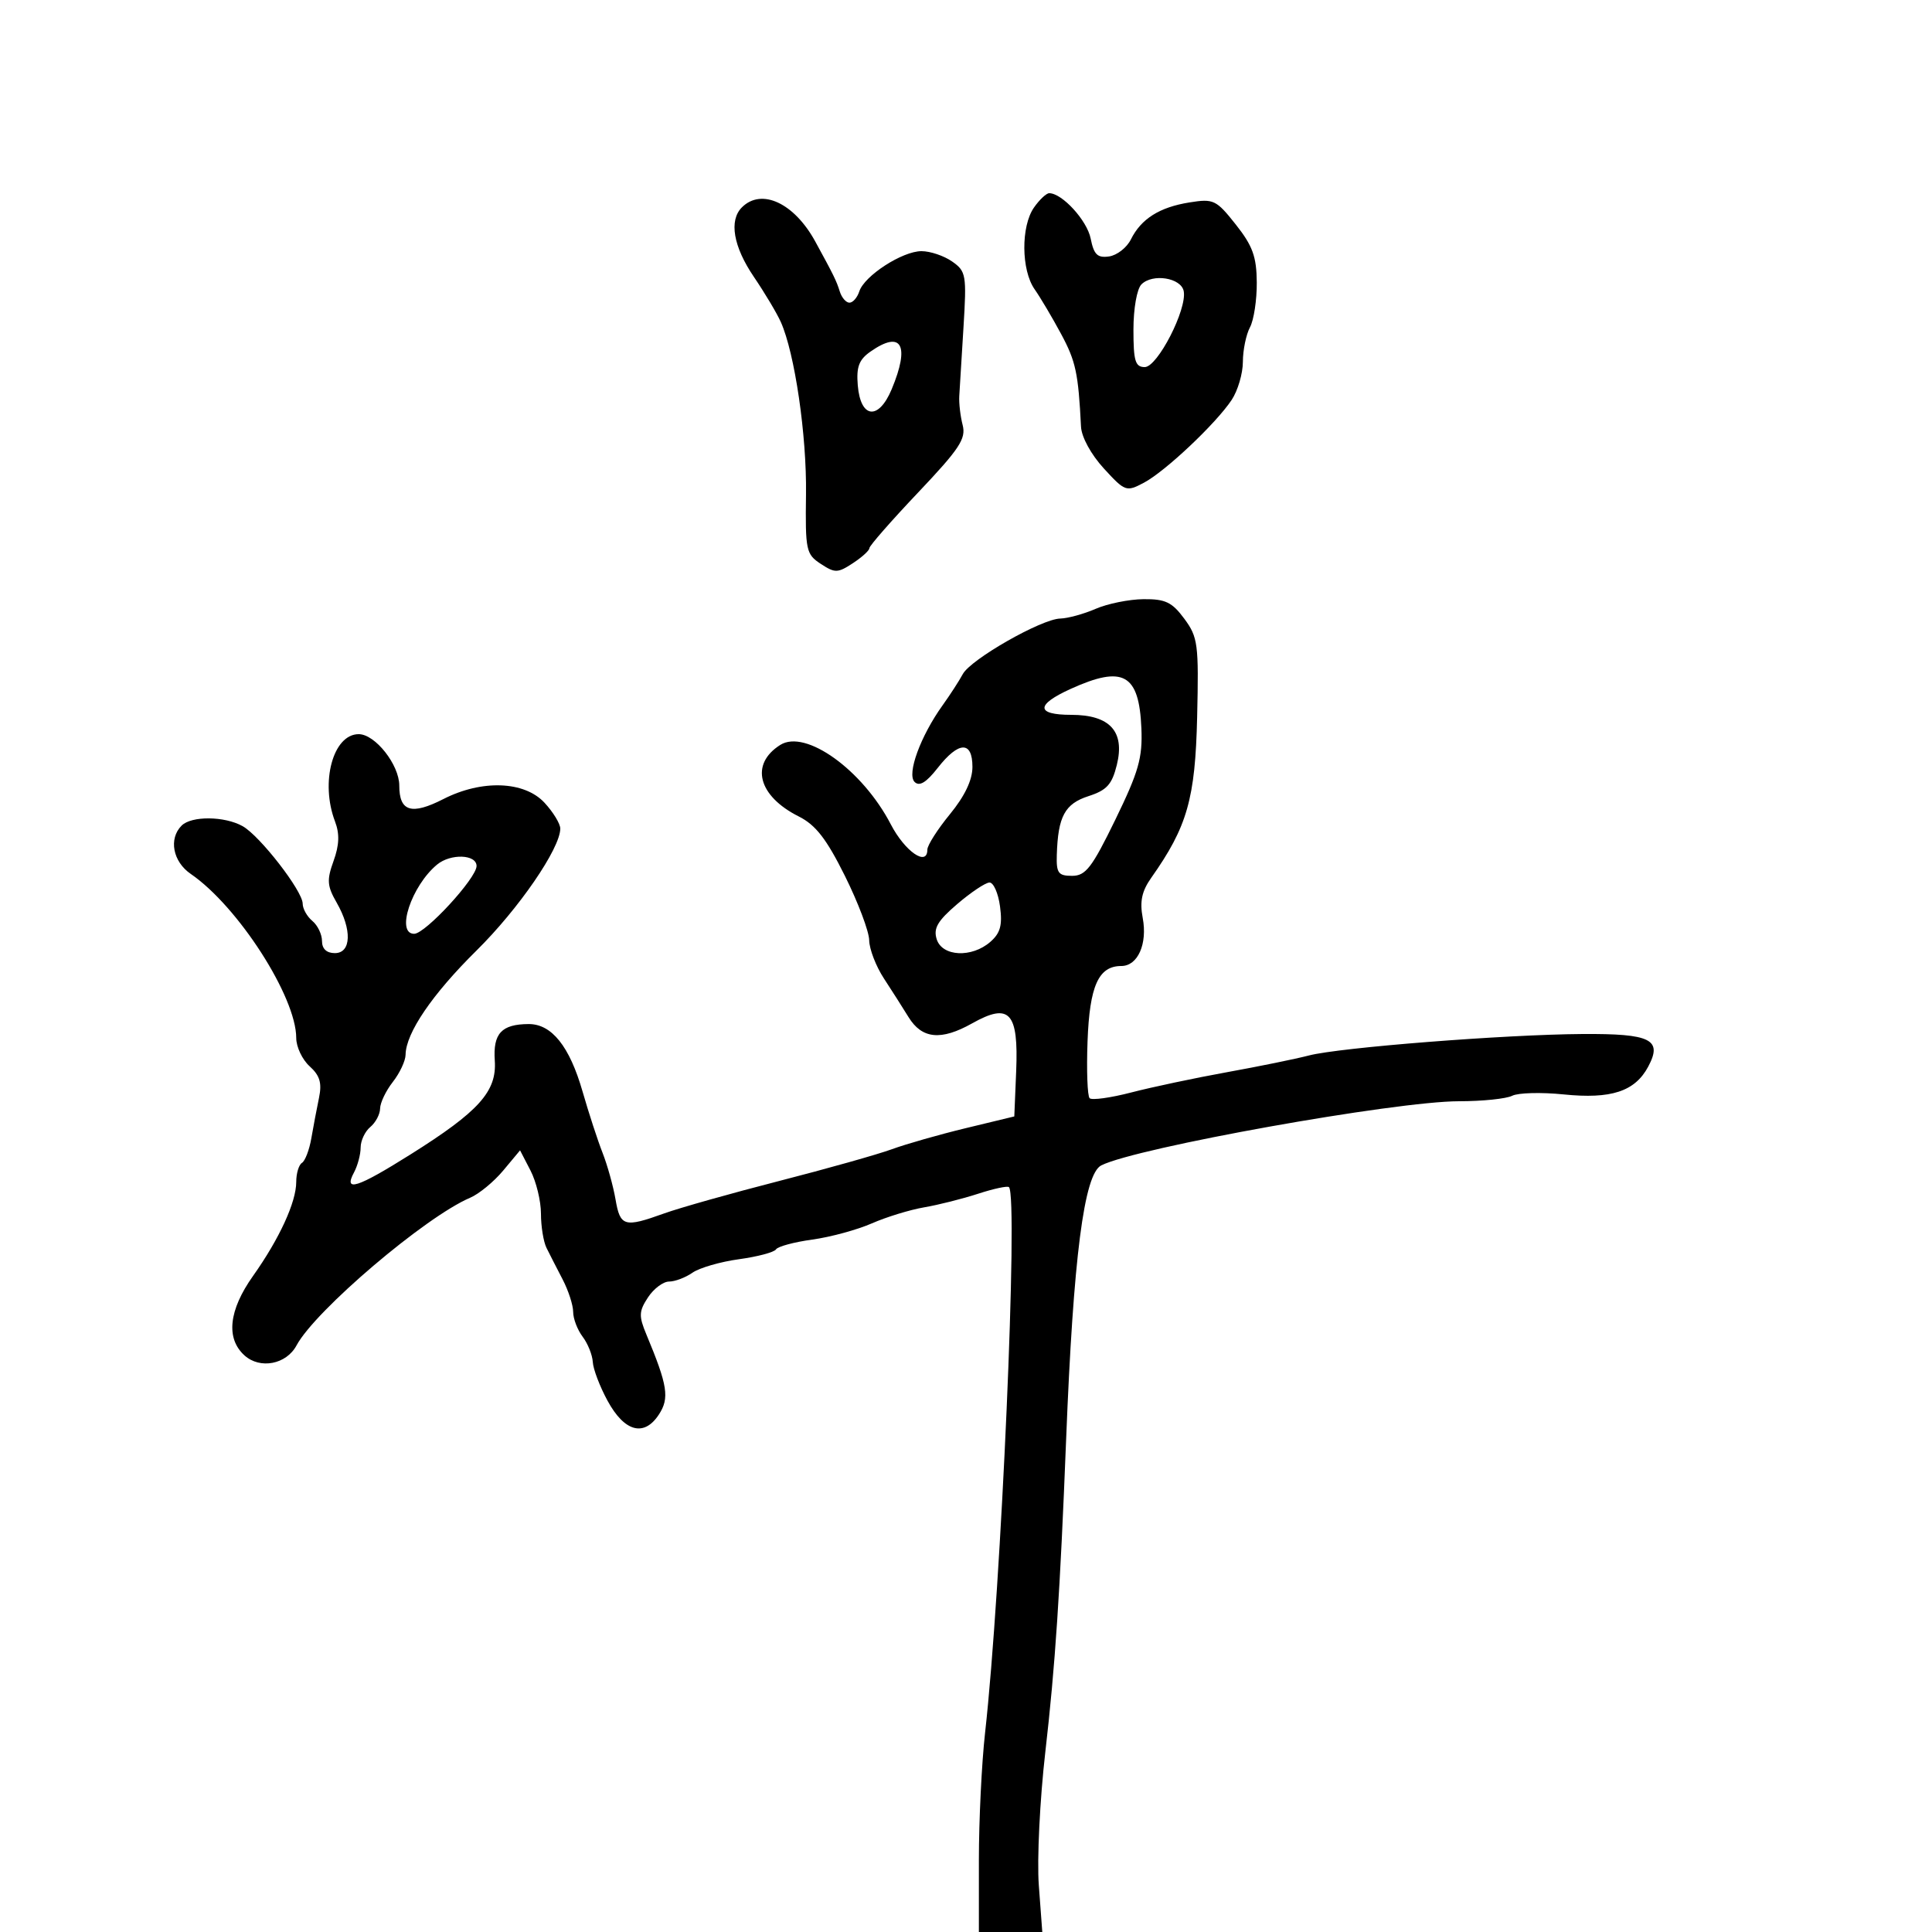 <svg xmlns="http://www.w3.org/2000/svg" width="300" height="300" viewBox="0 0 300 300" version="1.1">
  <defs/>
  <path d="M170.135,94.539 C171.986,93.736 175.328,93.061 177.562,93.039 C180.961,93.006 181.995,93.502 183.899,96.077 C186.016,98.94 186.154,99.996 185.892,111.327 C185.599,124.034 184.361,128.372 178.769,136.298 C177.296,138.386 176.959,139.968 177.44,142.534 C178.198,146.575 176.675,150 174.12,150 C170.573,150 169.19,153.086 168.873,161.702 C168.706,166.213 168.852,170.185 169.196,170.529 C169.539,170.873 172.448,170.472 175.66,169.638 C178.872,168.804 185.55,167.39 190.5,166.495 C195.45,165.6 201.19,164.429 203.256,163.892 C208.026,162.653 233.649,160.642 245.698,160.561 C256.36,160.49 258.194,161.399 255.93,165.633 C253.87,169.483 250.18,170.693 242.794,169.94 C239.332,169.588 235.742,169.682 234.816,170.149 C233.889,170.617 230.178,171 226.569,171 C216.659,171 176.483,178.201 171.005,180.959 C168.323,182.309 166.664,195.247 165.549,223.5 C164.611,247.279 163.849,258.728 162.322,272 C161.467,279.432 161.01,288.759 161.307,292.75 L161.846,300 L152,300 L152,288.818 C152,282.667 152.433,273.78 152.962,269.068 C155.471,246.704 158.138,185.804 156.671,184.338 C156.449,184.115 154.294,184.577 151.883,185.363 C149.472,186.149 145.7,187.1 143.5,187.475 C141.3,187.851 137.643,188.973 135.373,189.968 C133.104,190.964 128.942,192.095 126.124,192.483 C123.307,192.87 120.776,193.553 120.5,194 C120.224,194.447 117.636,195.136 114.749,195.531 C111.862,195.925 108.612,196.868 107.527,197.624 C106.443,198.381 104.807,199 103.893,199 C102.978,199 101.503,200.109 100.615,201.465 C99.204,203.618 99.173,204.348 100.369,207.215 C103.684,215.165 103.984,217.094 102.305,219.657 C100.008,223.162 96.965,222.339 94.335,217.5 C93.139,215.3 92.111,212.6 92.049,211.5 C91.987,210.4 91.276,208.626 90.468,207.559 C89.661,206.491 89,204.761 89,203.713 C89,202.666 88.261,200.389 87.357,198.654 C86.454,196.919 85.329,194.719 84.857,193.764 C84.386,192.809 84,190.424 84,188.464 C84,186.504 83.27,183.489 82.377,181.763 L80.755,178.625 L78.127,181.774 C76.682,183.506 74.375,185.402 73,185.987 C66.059,188.941 48.945,203.497 46.047,208.912 C44.464,211.87 40.38,212.653 37.96,210.464 C35.046,207.827 35.518,203.448 39.287,198.134 C43.386,192.355 46,186.667 46,183.525 C46,182.201 46.4,180.871 46.89,180.568 C47.379,180.266 48.032,178.552 48.342,176.759 C48.652,174.967 49.187,172.14 49.533,170.477 C50.013,168.163 49.673,167.014 48.08,165.572 C46.936,164.537 46,162.561 46,161.181 C46,154.79 36.967,140.74 29.621,135.703 C26.833,133.792 26.161,130.239 28.2,128.2 C29.733,126.667 34.86,126.713 37.673,128.285 C40.355,129.785 47,138.357 47,140.318 C47,141.108 47.675,142.315 48.5,143 C49.325,143.685 50,145.09 50,146.122 C50,147.333 50.71,148 52,148 C54.557,148 54.684,144.354 52.273,140.153 C50.793,137.574 50.724,136.651 51.794,133.693 C52.688,131.22 52.753,129.479 52.021,127.556 C49.698,121.447 51.72,114 55.7,114 C58.253,114 62,118.75 62,121.986 C62,126.029 63.895,126.605 68.863,124.07 C74.82,121.031 81.422,121.273 84.548,124.646 C85.896,126.101 87,127.908 87,128.661 C87,131.735 80.551,141.124 73.99,147.603 C67.113,154.393 63.021,160.404 62.978,163.781 C62.966,164.726 62.076,166.625 61,168 C59.924,169.375 59.034,171.232 59.022,172.128 C59.01,173.023 58.325,174.315 57.5,175 C56.675,175.685 56,177.119 56,178.188 C56,179.257 55.534,181.002 54.965,182.066 C53.311,185.155 55.45,184.471 63.76,179.25 C74.375,172.581 77.161,169.478 76.83,164.693 C76.539,160.482 77.871,159.04 82.076,159.015 C85.664,158.994 88.441,162.466 90.463,169.5 C91.412,172.8 92.806,177.075 93.562,179 C94.319,180.925 95.226,184.188 95.58,186.25 C96.302,190.466 96.945,190.65 103.124,188.422 C105.531,187.554 113.575,185.284 121,183.379 C128.425,181.473 136.3,179.254 138.5,178.448 C140.7,177.642 145.875,176.167 150,175.171 L157.5,173.359 L157.791,166.336 C158.17,157.165 156.765,155.64 150.948,158.909 C146.121,161.622 143.161,161.33 141.076,157.935 C140.209,156.524 138.489,153.824 137.254,151.935 C136.018,150.046 134.989,147.375 134.967,146 C134.945,144.625 133.246,140.125 131.193,136 C128.33,130.249 126.66,128.099 124.033,126.78 C117.704,123.602 116.426,118.657 121.162,115.67 C125.088,113.193 133.927,119.545 138.321,128 C140.517,132.224 144,134.632 144,131.926 C144,131.255 145.575,128.784 147.5,126.435 C149.819,123.605 151,121.123 151,119.082 C151,115.013 148.869,115.075 145.611,119.238 C143.824,121.521 142.763,122.163 142.015,121.415 C140.785,120.185 142.934,114.306 146.364,109.521 C147.539,107.882 148.95,105.702 149.5,104.677 C150.734,102.375 161.719,96.113 164.635,96.048 C165.81,96.021 168.285,95.343 170.135,94.539 Z M115.2,32.2 C118.244,29.156 123.323,31.519 126.594,37.5 C129.461,42.742 129.89,43.617 130.396,45.25 C130.694,46.212 131.371,47 131.901,47 C132.431,47 133.12,46.212 133.431,45.25 C134.218,42.818 140.117,39 143.089,39 C144.445,39 146.587,39.723 147.848,40.606 C150.017,42.126 150.112,42.678 149.608,50.856 C149.315,55.61 149.021,60.4 148.955,61.5 C148.889,62.6 149.125,64.625 149.48,66 C150.029,68.128 149,69.687 142.563,76.479 C138.403,80.868 135,84.753 135,85.114 C135,85.475 133.843,86.528 132.43,87.454 C130.075,88.997 129.657,89.006 127.446,87.557 C125.166,86.063 125.039,85.465 125.156,76.738 C125.279,67.599 123.411,54.838 121.244,50 C120.628,48.625 118.748,45.475 117.066,43 C113.868,38.293 113.167,34.233 115.2,32.2 Z M160.557,32.223 C161.413,31 162.477,30 162.922,30 C164.93,30 168.796,34.228 169.358,37.04 C169.858,39.542 170.411,40.08 172.214,39.821 C173.444,39.644 174.968,38.456 175.602,37.18 C177.193,33.976 180.043,32.177 184.709,31.431 C188.447,30.833 188.853,31.027 191.893,34.864 C194.512,38.172 195.121,39.851 195.152,43.854 C195.173,46.561 194.697,49.697 194.095,50.822 C193.493,51.948 192.997,54.361 192.993,56.184 C192.99,58.008 192.202,60.676 191.243,62.114 C188.771,65.82 180.906,73.231 177.596,74.973 C174.887,76.399 174.688,76.328 171.399,72.738 C169.422,70.581 167.941,67.872 167.86,66.265 C167.439,57.933 167.047,56.105 164.78,51.883 C163.416,49.344 161.558,46.206 160.65,44.911 C158.567,41.937 158.517,35.134 160.557,32.223 Z M166.25,106.973 C160.8,109.447 160.837,111 166.345,111 C172.346,111 174.702,113.586 173.422,118.769 C172.669,121.818 171.863,122.706 169.015,123.626 C165.341,124.814 164.283,126.778 164.1,132.75 C164.013,135.567 164.329,136 166.471,136 C168.587,136 169.556,134.741 173.202,127.25 C176.809,119.838 177.426,117.676 177.236,113.11 C176.883,104.632 174.428,103.261 166.25,106.973 Z M177.243,44.157 C176.538,44.862 176,47.911 176,51.2 C176,56.065 176.283,57 177.756,57 C179.74,57 184.343,48.036 183.808,45.214 C183.413,43.133 178.98,42.42 177.243,44.157 Z M148.634,140.385 C145.585,142.995 144.913,144.149 145.451,145.847 C146.309,148.548 150.897,148.77 153.781,146.25 C155.337,144.891 155.672,143.663 155.283,140.75 C155.007,138.688 154.268,137.017 153.641,137.038 C153.013,137.058 150.76,138.564 148.634,140.385 Z M67.871,134.25 C63.889,137.544 61.42,145 64.311,145 C66.045,145 74,136.357 74,134.473 C74,132.656 69.975,132.51 67.871,134.25 Z M135.168,54.595 C133.377,55.849 132.956,56.97 133.195,59.837 C133.626,64.994 136.423,65.316 138.459,60.443 C141.328,53.578 139.997,51.213 135.168,54.595 Z"/>
</svg>

